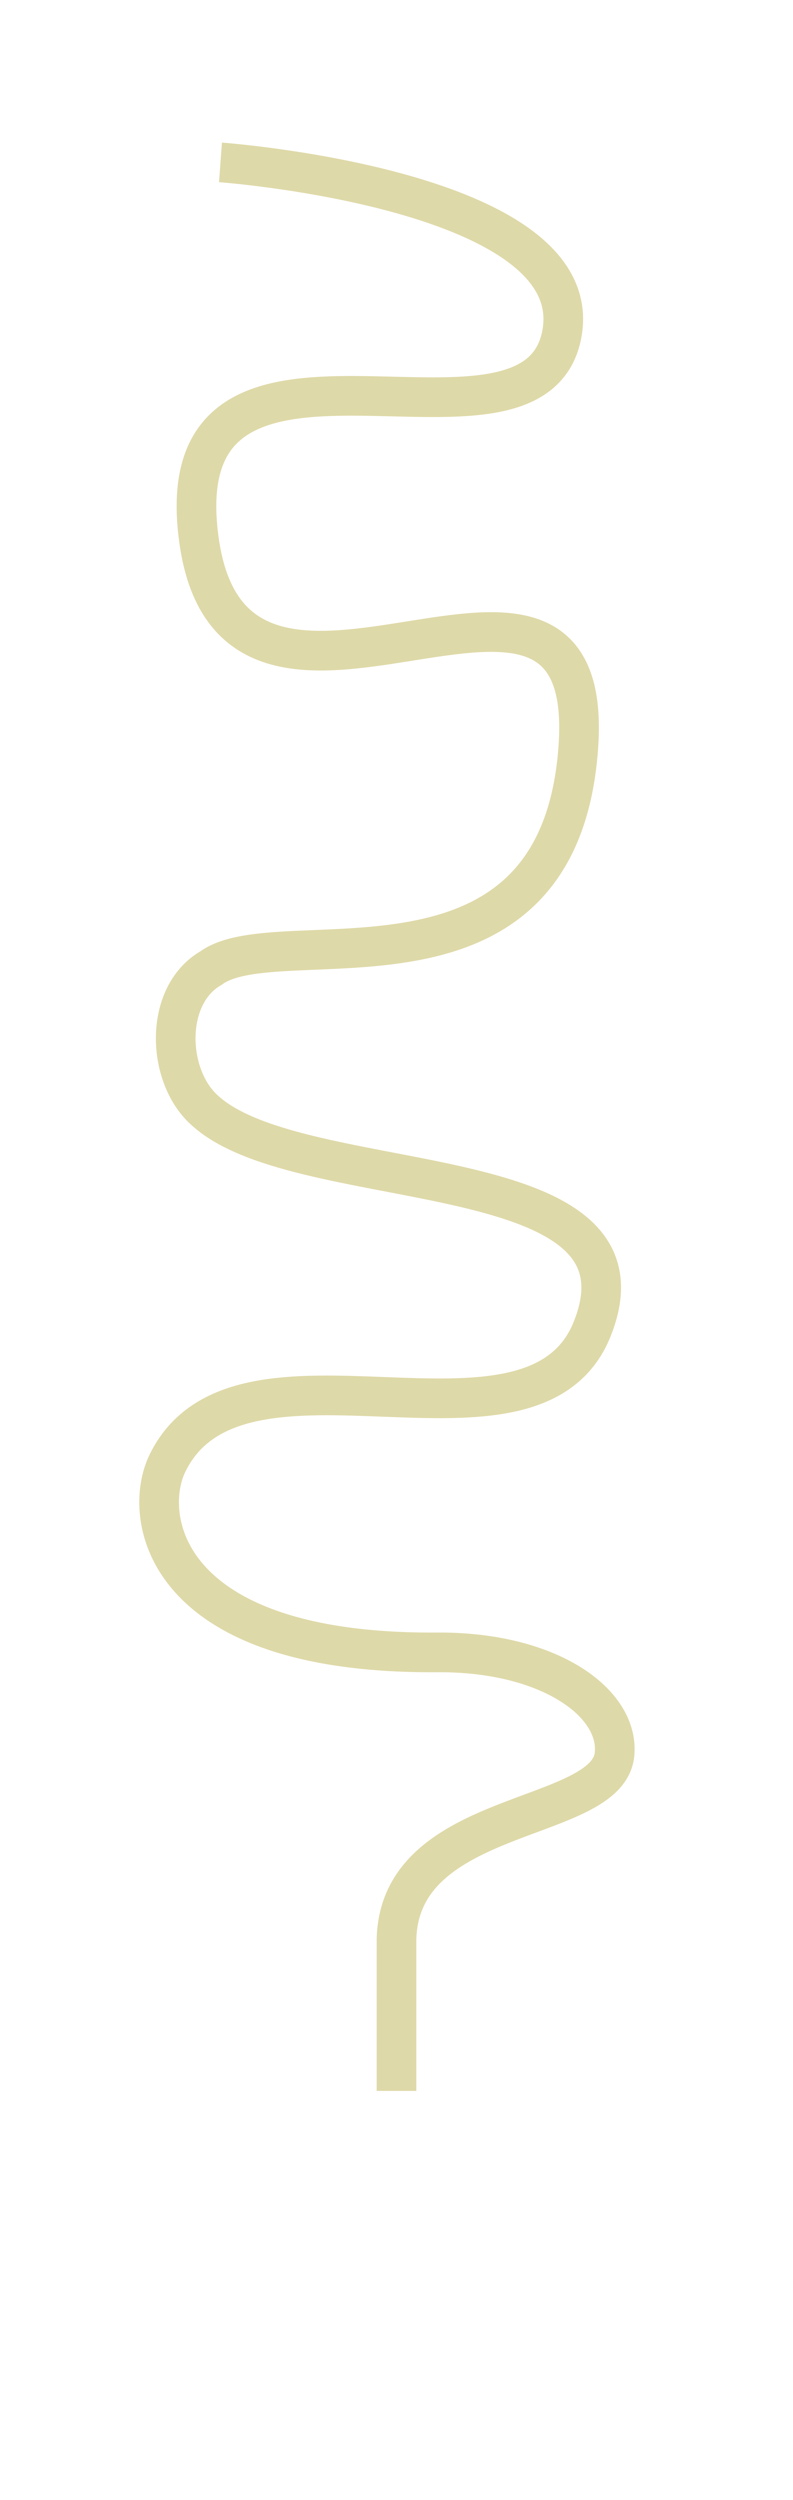 <svg version="1.1"
	 xmlns="http://www.w3.org/2000/svg" xmlns:xlink="http://www.w3.org/1999/xlink"
	 x="0px" y="0px" width="1000px" height="3150px" viewBox="-180.635 -184.657 1000 3150"
	 enable-background="new -180.635 -184.657 1000 3150" xml:space="preserve">
	<path fill="none" stroke="#ded9a8" stroke-width="50" stroke-miterlimit="10" d="M319.365,2449.884v-191.12
	c4-166,267-145.421,275-233.421c5.88-64.684-82.594-128.989-224-128c-347.118,2.429-372.267-171.316-340-238
	c90-186,461.087,18.928,536-170c89.019-224.496-381.231-162.278-494-280c-43.195-45.091-44.687-141.2,13.354-174.383
	c86.005-62.615,437.63,64.719,462.853-276.985c25.223-341.705-432.503,69.308-478.308-262.197
	C24.586,165.199,489.94,428.037,527.673,237.395C563.95,54.115,97.398,19.947,97.398,19.947"/>
</svg>
